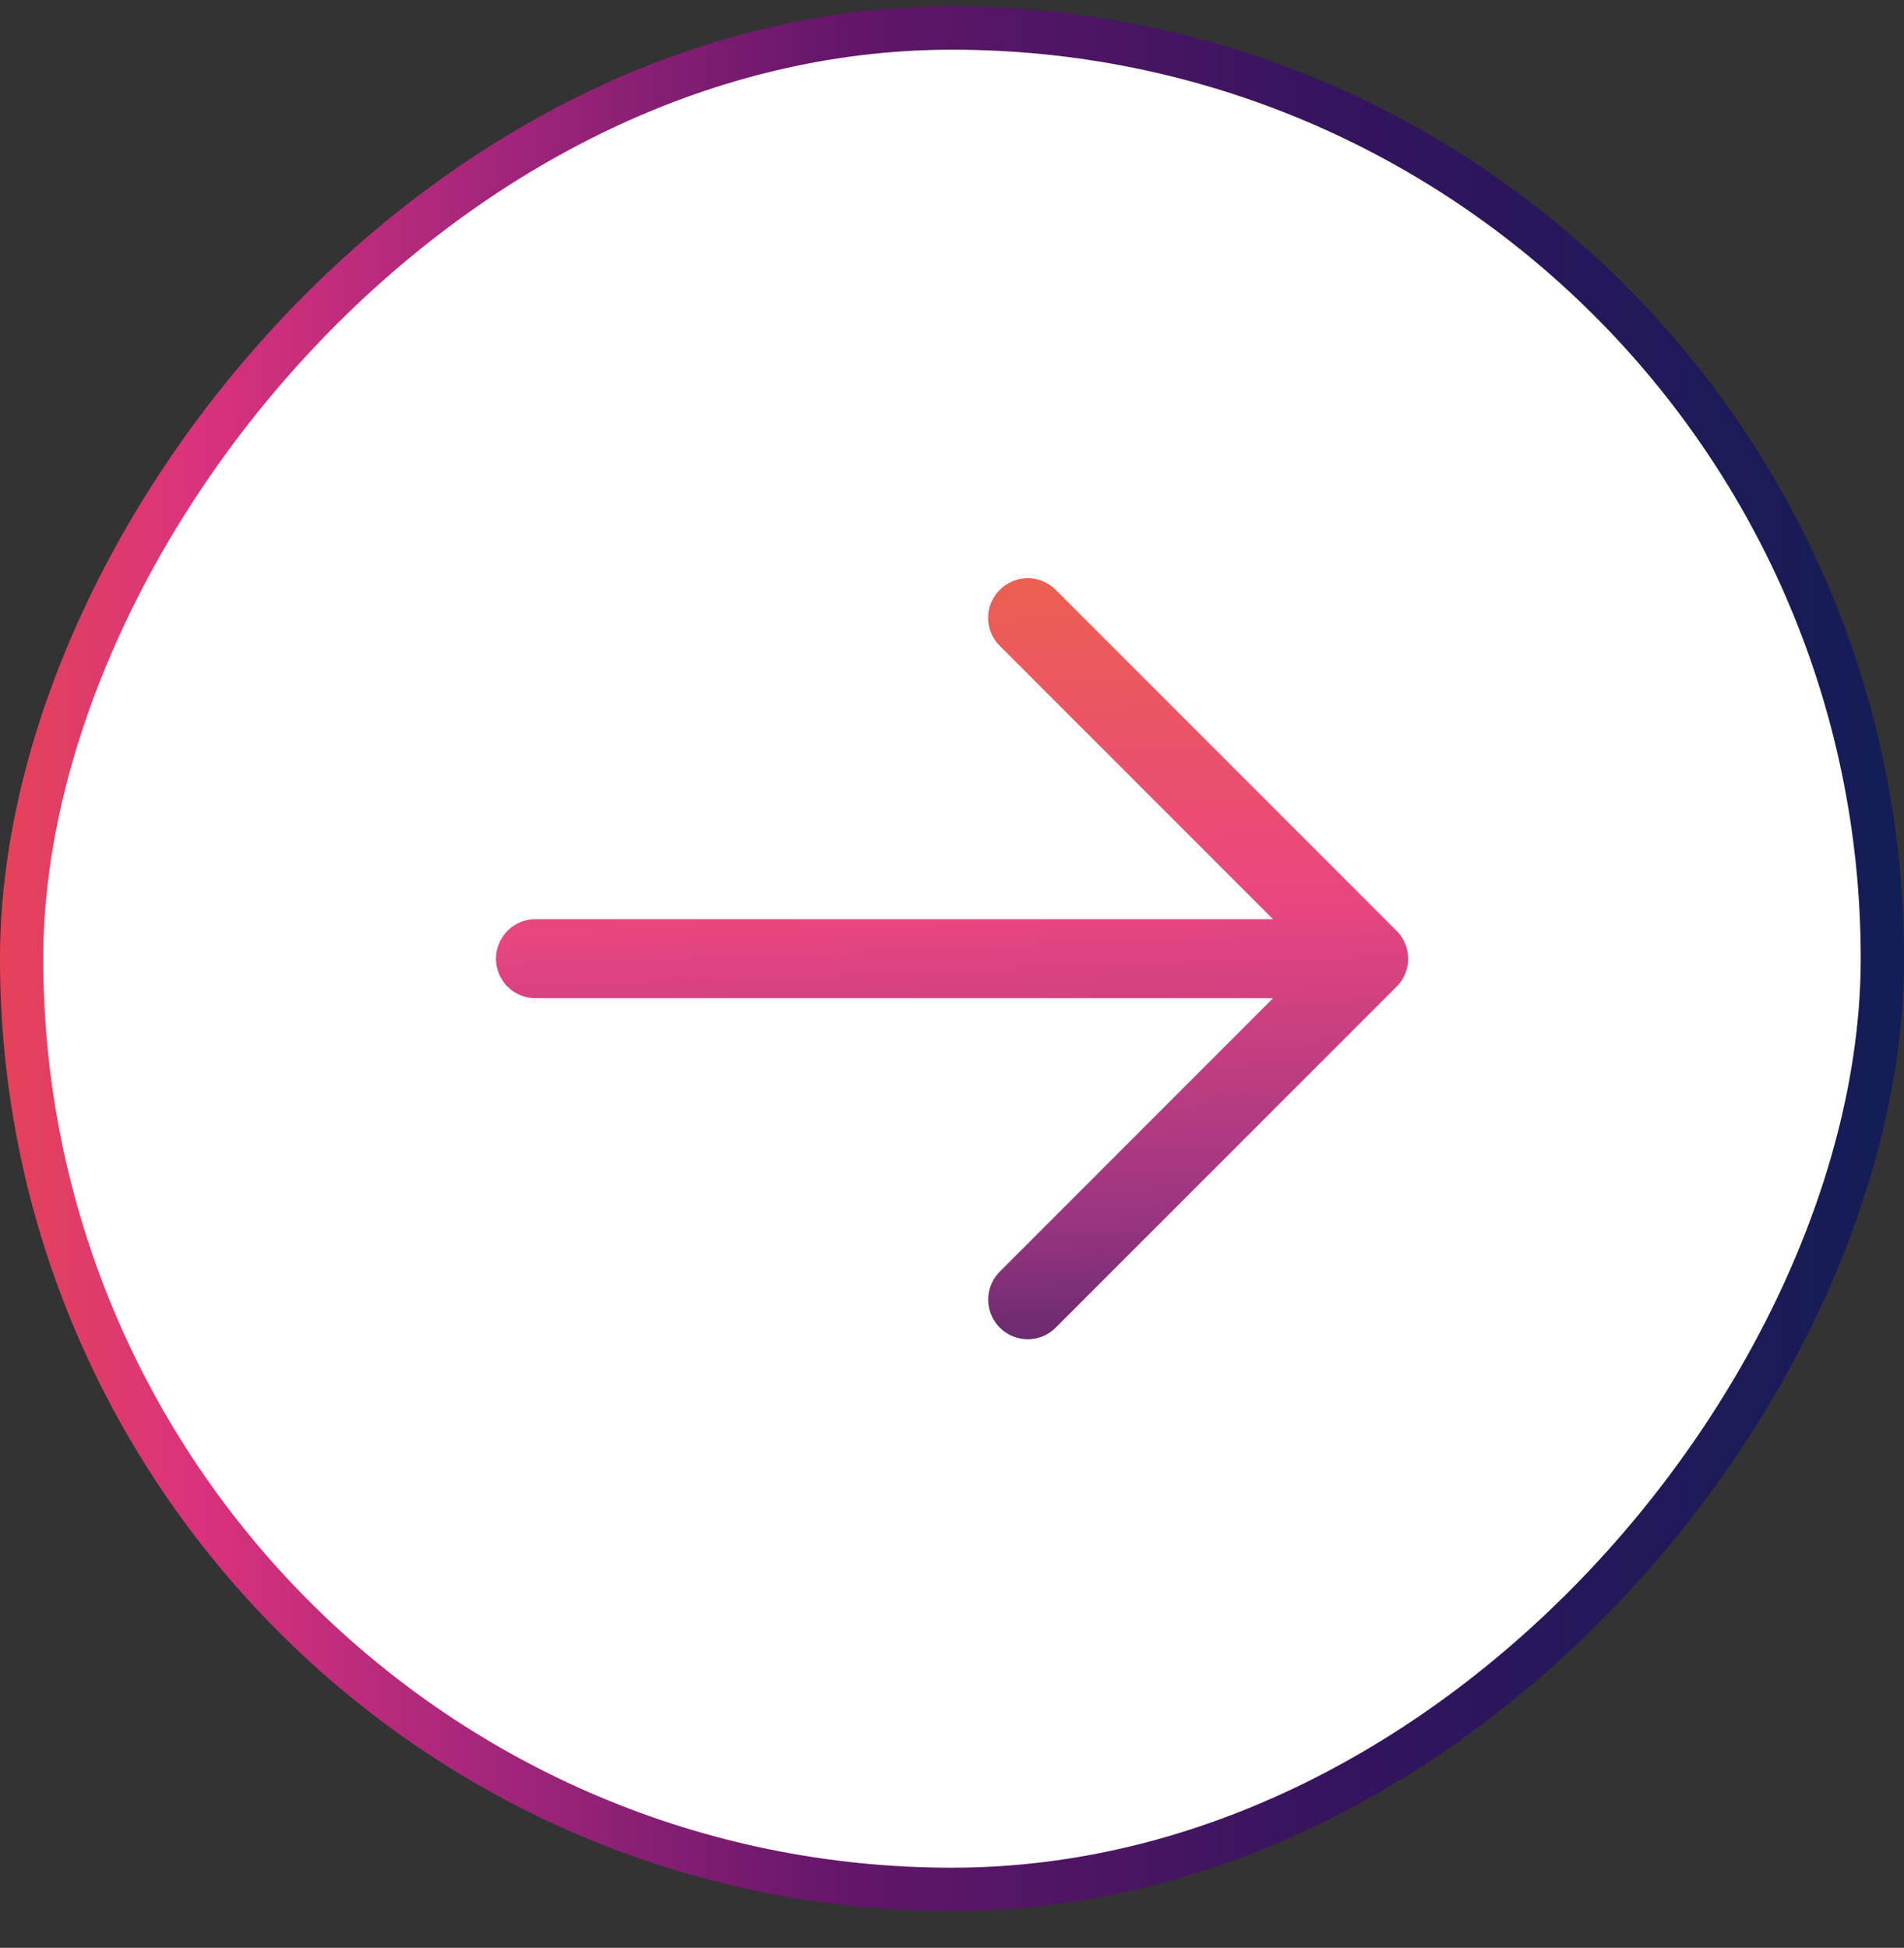 <svg width="44" height="45" viewBox="0 0 44 45" fill="none" xmlns="http://www.w3.org/2000/svg">
<rect x="0" y="0" width="44" height="45" fill="#333333" stroke="none"/>
<rect x="-0.5" y="0.5" width="43" height="43" rx="21.5" transform="matrix(-1 0 0 1 43 0.148)" fill="white"/>
<path d="M22.963 15.062L22.963 15.062L28.595 20.694L28.936 21.035H28.453H12.375C12.08 21.035 11.797 21.153 11.588 21.361C11.38 21.57 11.262 21.853 11.262 22.148C11.262 22.443 11.38 22.726 11.588 22.935C11.797 23.143 12.08 23.261 12.375 23.261H28.453H28.936L28.595 23.602L22.963 29.236L22.963 29.236C22.754 29.445 22.636 29.728 22.636 30.024C22.636 30.32 22.754 30.603 22.963 30.812C23.172 31.021 23.456 31.139 23.751 31.139C24.047 31.139 24.33 31.021 24.539 30.812L32.414 22.937L32.415 22.937C32.518 22.834 32.601 22.711 32.657 22.576C32.713 22.441 32.742 22.296 32.742 22.149C32.742 22.003 32.713 21.858 32.657 21.723C32.601 21.587 32.518 21.464 32.415 21.361L32.414 21.361L24.539 13.486L24.539 13.486C24.436 13.382 24.313 13.3 24.178 13.243C24.043 13.187 23.898 13.158 23.751 13.158C23.605 13.158 23.46 13.187 23.325 13.243C23.189 13.3 23.066 13.382 22.963 13.486L22.963 13.486C22.859 13.589 22.777 13.712 22.72 13.848C22.664 13.983 22.635 14.128 22.635 14.274C22.635 14.421 22.664 14.566 22.72 14.701C22.777 14.836 22.859 14.959 22.963 15.062Z" fill="url(#paint0_linear_1466_2180)" stroke="white" stroke-width="0.4"/>
<rect x="-0.5" y="0.5" width="43" height="43" rx="21.5" transform="matrix(-1 0 0 1 43 0.148)" stroke="url(#paint1_linear_1466_2180)"/>
<defs>
<linearGradient id="paint0_linear_1466_2180" x1="22.002" y1="35.66" x2="21.197" y2="12.987" gradientUnits="userSpaceOnUse">
<stop stop-color="#181B4E"/>
<stop offset="0.328" stop-color="#9B3581"/>
<stop offset="0.635" stop-color="#E84680"/>
<stop offset="1" stop-color="#EC614E"/>
</linearGradient>
<linearGradient id="paint1_linear_1466_2180" x1="-0.729" y1="22" x2="45.425" y2="22" gradientUnits="userSpaceOnUse">
<stop stop-color="#131D56"/>
<stop offset="0.269" stop-color="#33145D"/>
<stop offset="0.523" stop-color="#63166A"/>
<stop offset="0.702" stop-color="#A4267B"/>
<stop offset="0.849" stop-color="#DB327C"/>
<stop offset="1" stop-color="#EB4B46"/>
</linearGradient>
</defs>
</svg>

